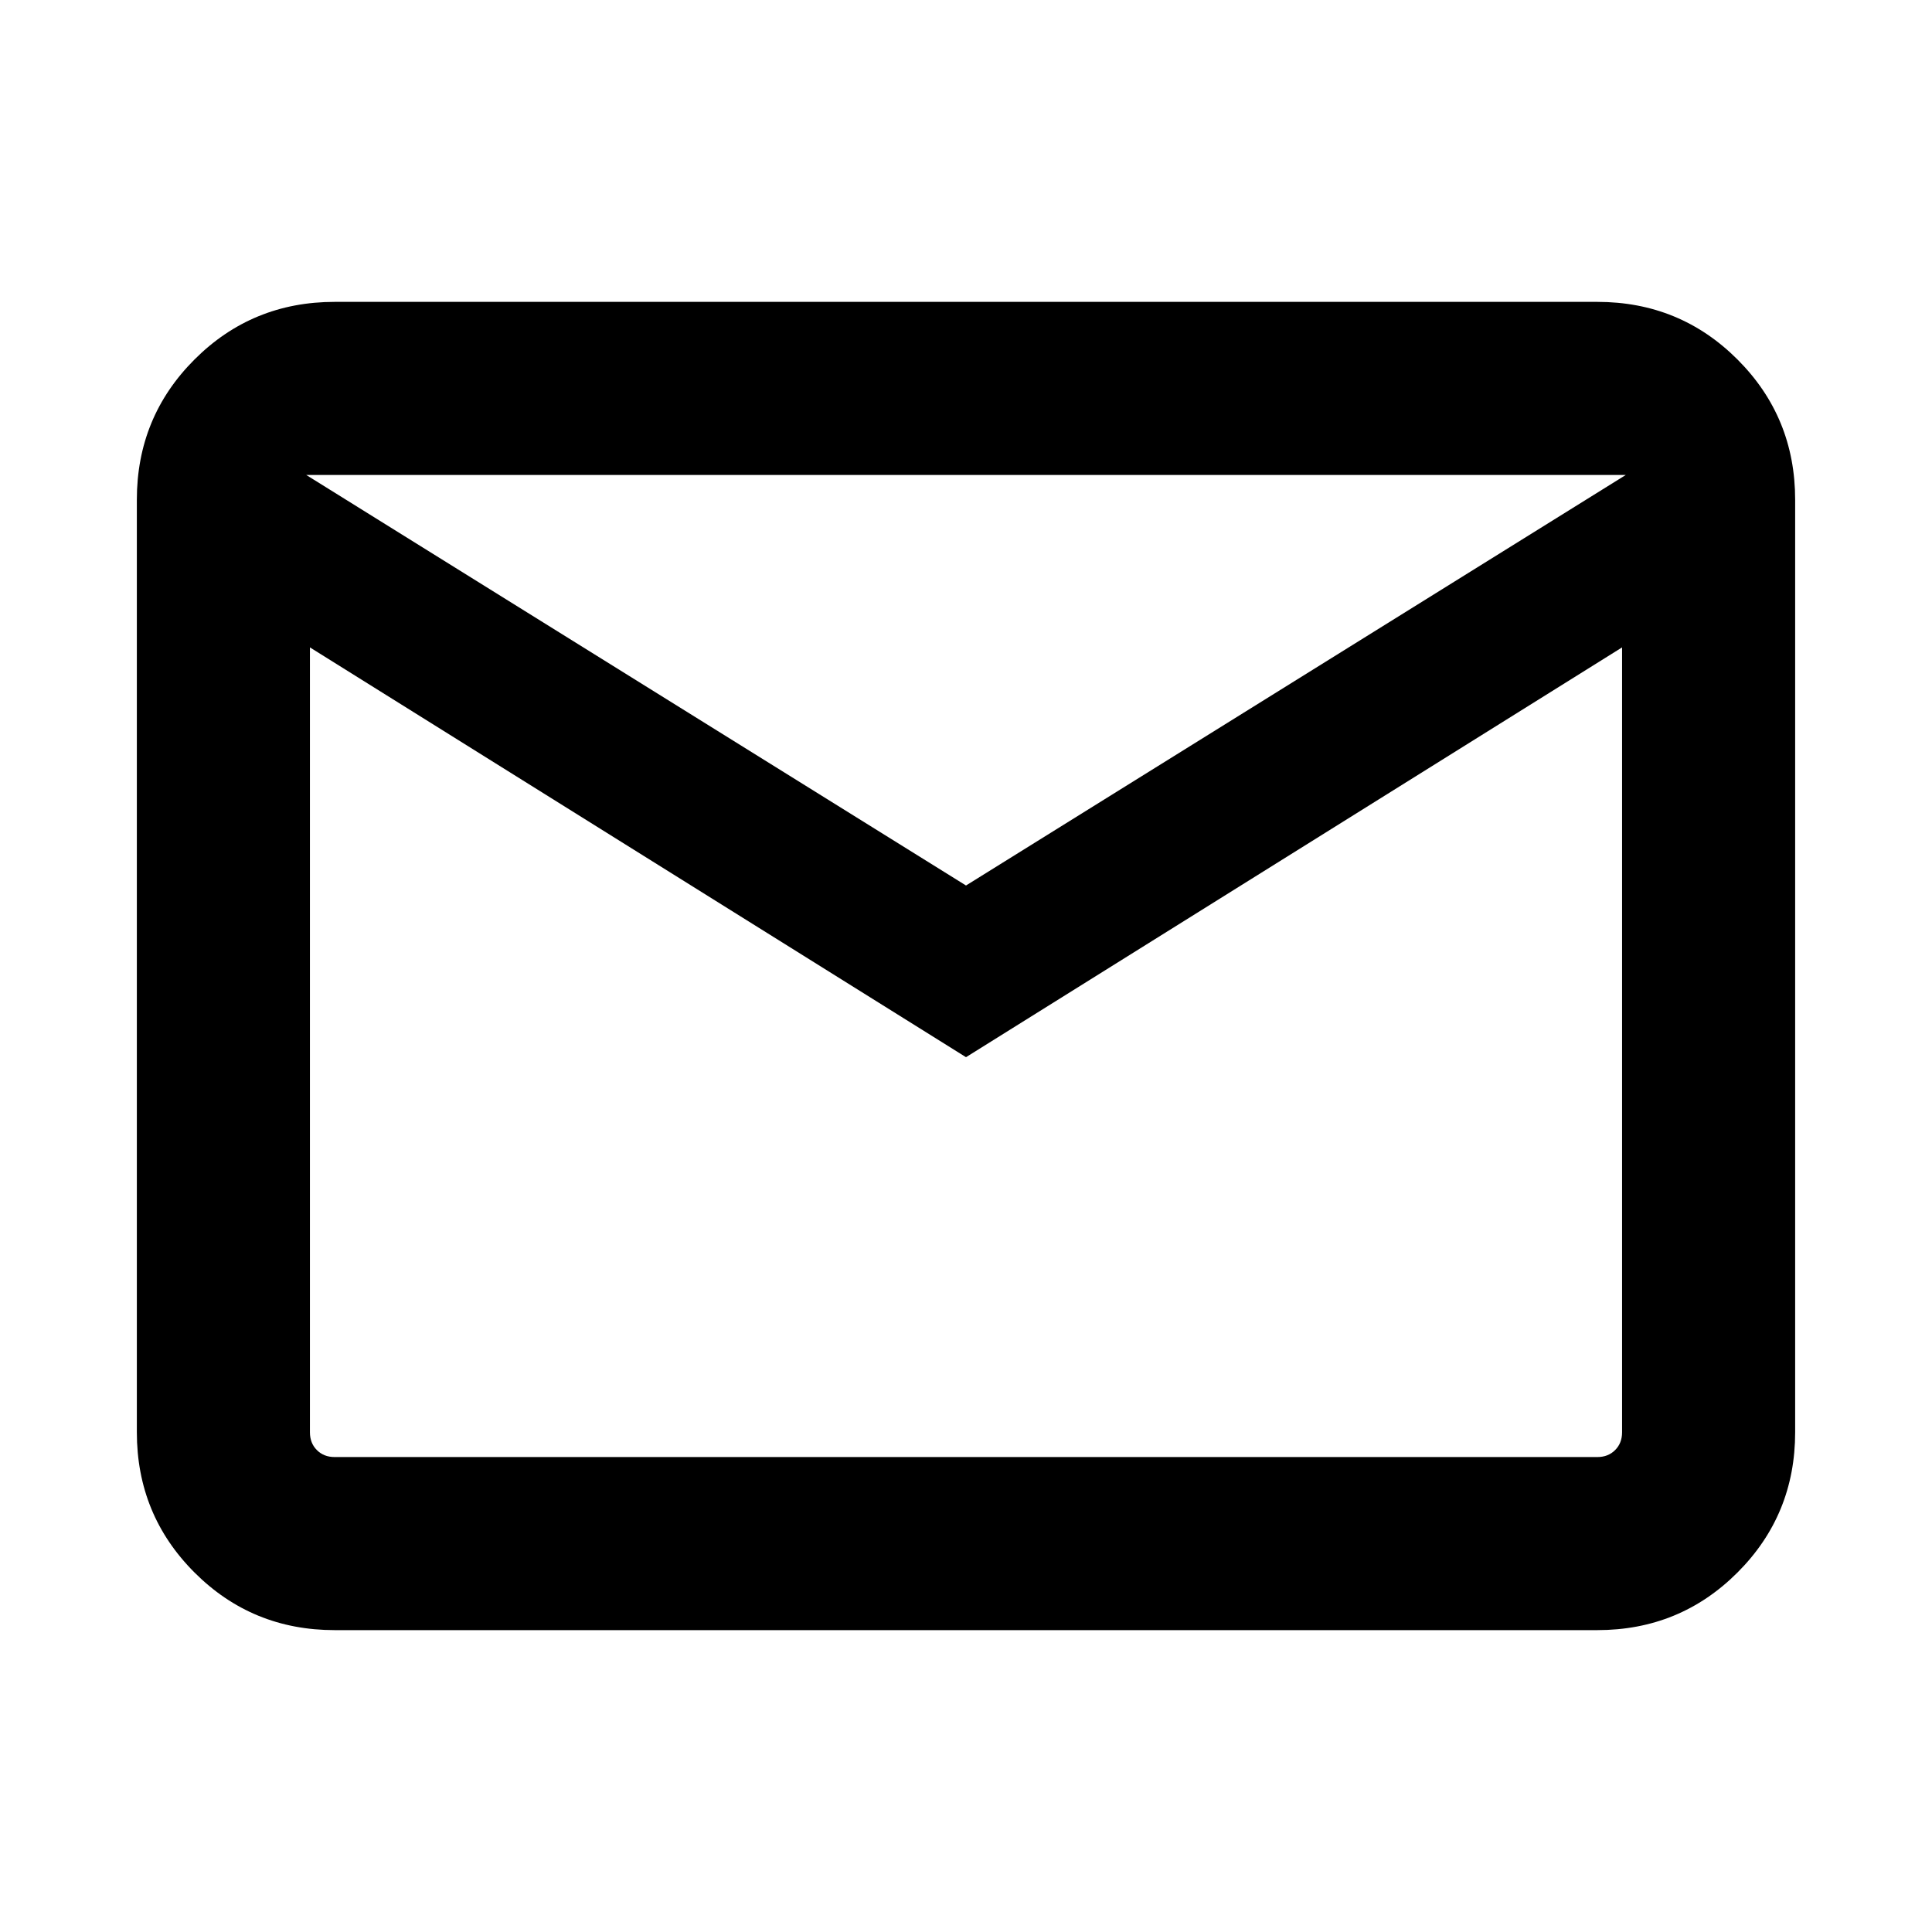 <svg xmlns="http://www.w3.org/2000/svg" height="24" viewBox="0 -960 960 960" width="24"><path d="M166.31-150q-41.03 0-69.67-28.64T68-248.31v-463.38q0-41.03 28.64-69.67T166.31-810h627.38q41.03 0 69.67 28.64T892-711.69v463.38q0 41.03-28.64 69.67T793.69-150H166.31ZM480-434.69 154-638.31v390q0 5.39 3.46 8.85t8.85 3.46h627.38q5.39 0 8.85-3.46t3.46-8.85v-390L480-434.69Zm0-85.31 327.85-204h-655.7L480-520ZM146-638.31V-724v475.69q6 5.39 10.46 8.85 4.46 3.46 9.85 3.46H146v-402.31Z"/></svg>